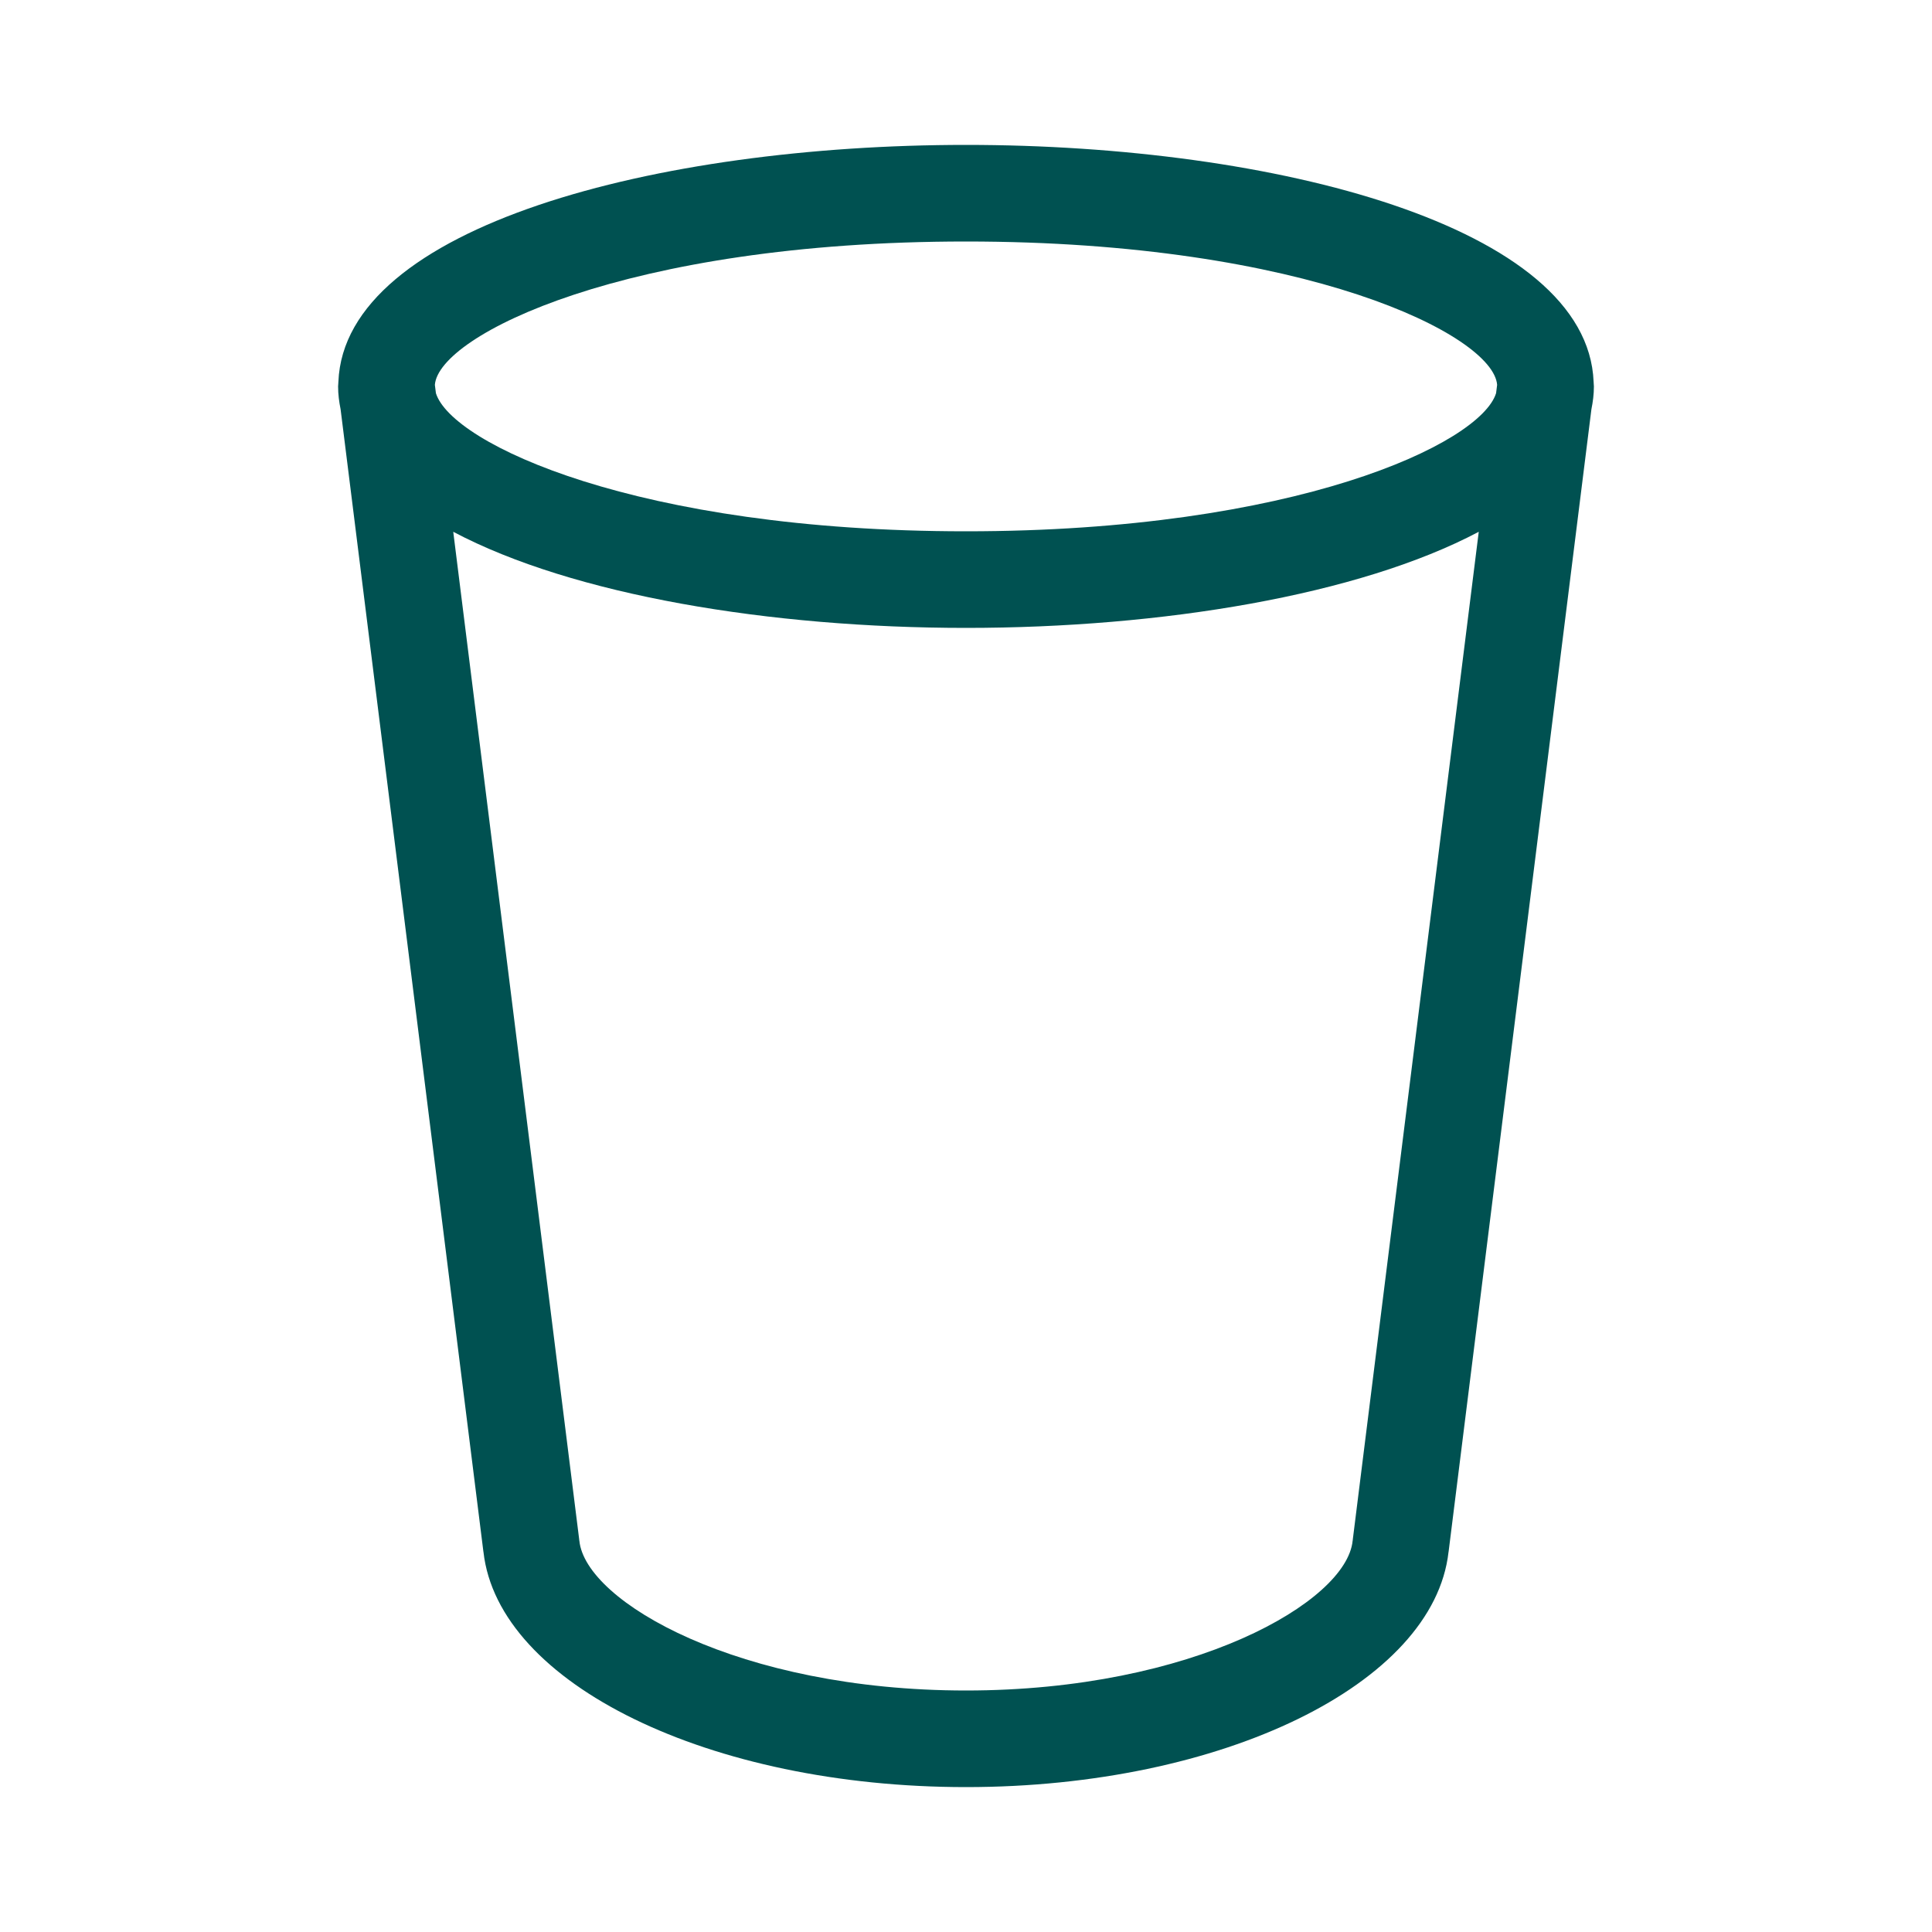 <?xml version="1.0" encoding="iso-8859-1"?>
<!-- Generator: Adobe Illustrator 23.0.2, SVG Export Plug-In . SVG Version: 6.00 Build 0)  -->
<svg version="1.1" id="ART-Outlined" xmlns="http://www.w3.org/2000/svg" xmlns:xlink="http://www.w3.org/1999/xlink" x="0px"
	 y="0px" width="100px" height="100px" viewBox="0 0 100 100" enable-background="new 0 0 100 100" xml:space="preserve">
<path fill="#005151" d="M82.371,21.185C82.449,20.799,82.5,20.406,82.5,20c0-0.047-0.008-0.093-0.009-0.14
	c-0.002-0.033-0.003-0.066-0.006-0.099C82.168,11.712,65.992,7.5,50,7.5s-32.168,4.212-32.485,12.262
	c-0.003,0.033-0.004,0.066-0.006,0.099C17.508,19.907,17.5,19.953,17.5,20c0,0.406,0.051,0.799,0.129,1.185L25.02,80.31
	c0.001,0.008,0.004,0.016,0.005,0.024C25.794,87.163,36.731,92.5,50,92.5s24.206-5.337,24.975-12.166
	c0.001-0.008,0.004-0.016,0.005-0.024L82.371,21.185z M50,12.5c17.612,0,27.295,4.853,27.491,7.42l-0.054,0.431
	C76.623,22.973,67.01,27.5,50,27.5s-26.623-4.527-27.437-7.149l-0.054-0.431C22.705,17.353,32.388,12.5,50,12.5z M50,87.5
	c-11.743,0-19.696-4.589-20.012-7.749c-0.001-0.011-0.005-0.021-0.007-0.033c-0.001-0.01,0.001-0.019-0.001-0.029L23.46,27.525
	C29.663,30.81,39.87,32.5,50,32.5s20.337-1.69,26.54-4.975L70.02,79.69c-0.001,0.01,0,0.019-0.001,0.029
	c-0.001,0.011-0.005,0.021-0.007,0.033C69.696,82.911,61.743,87.5,50,87.5z"/>
</svg>

